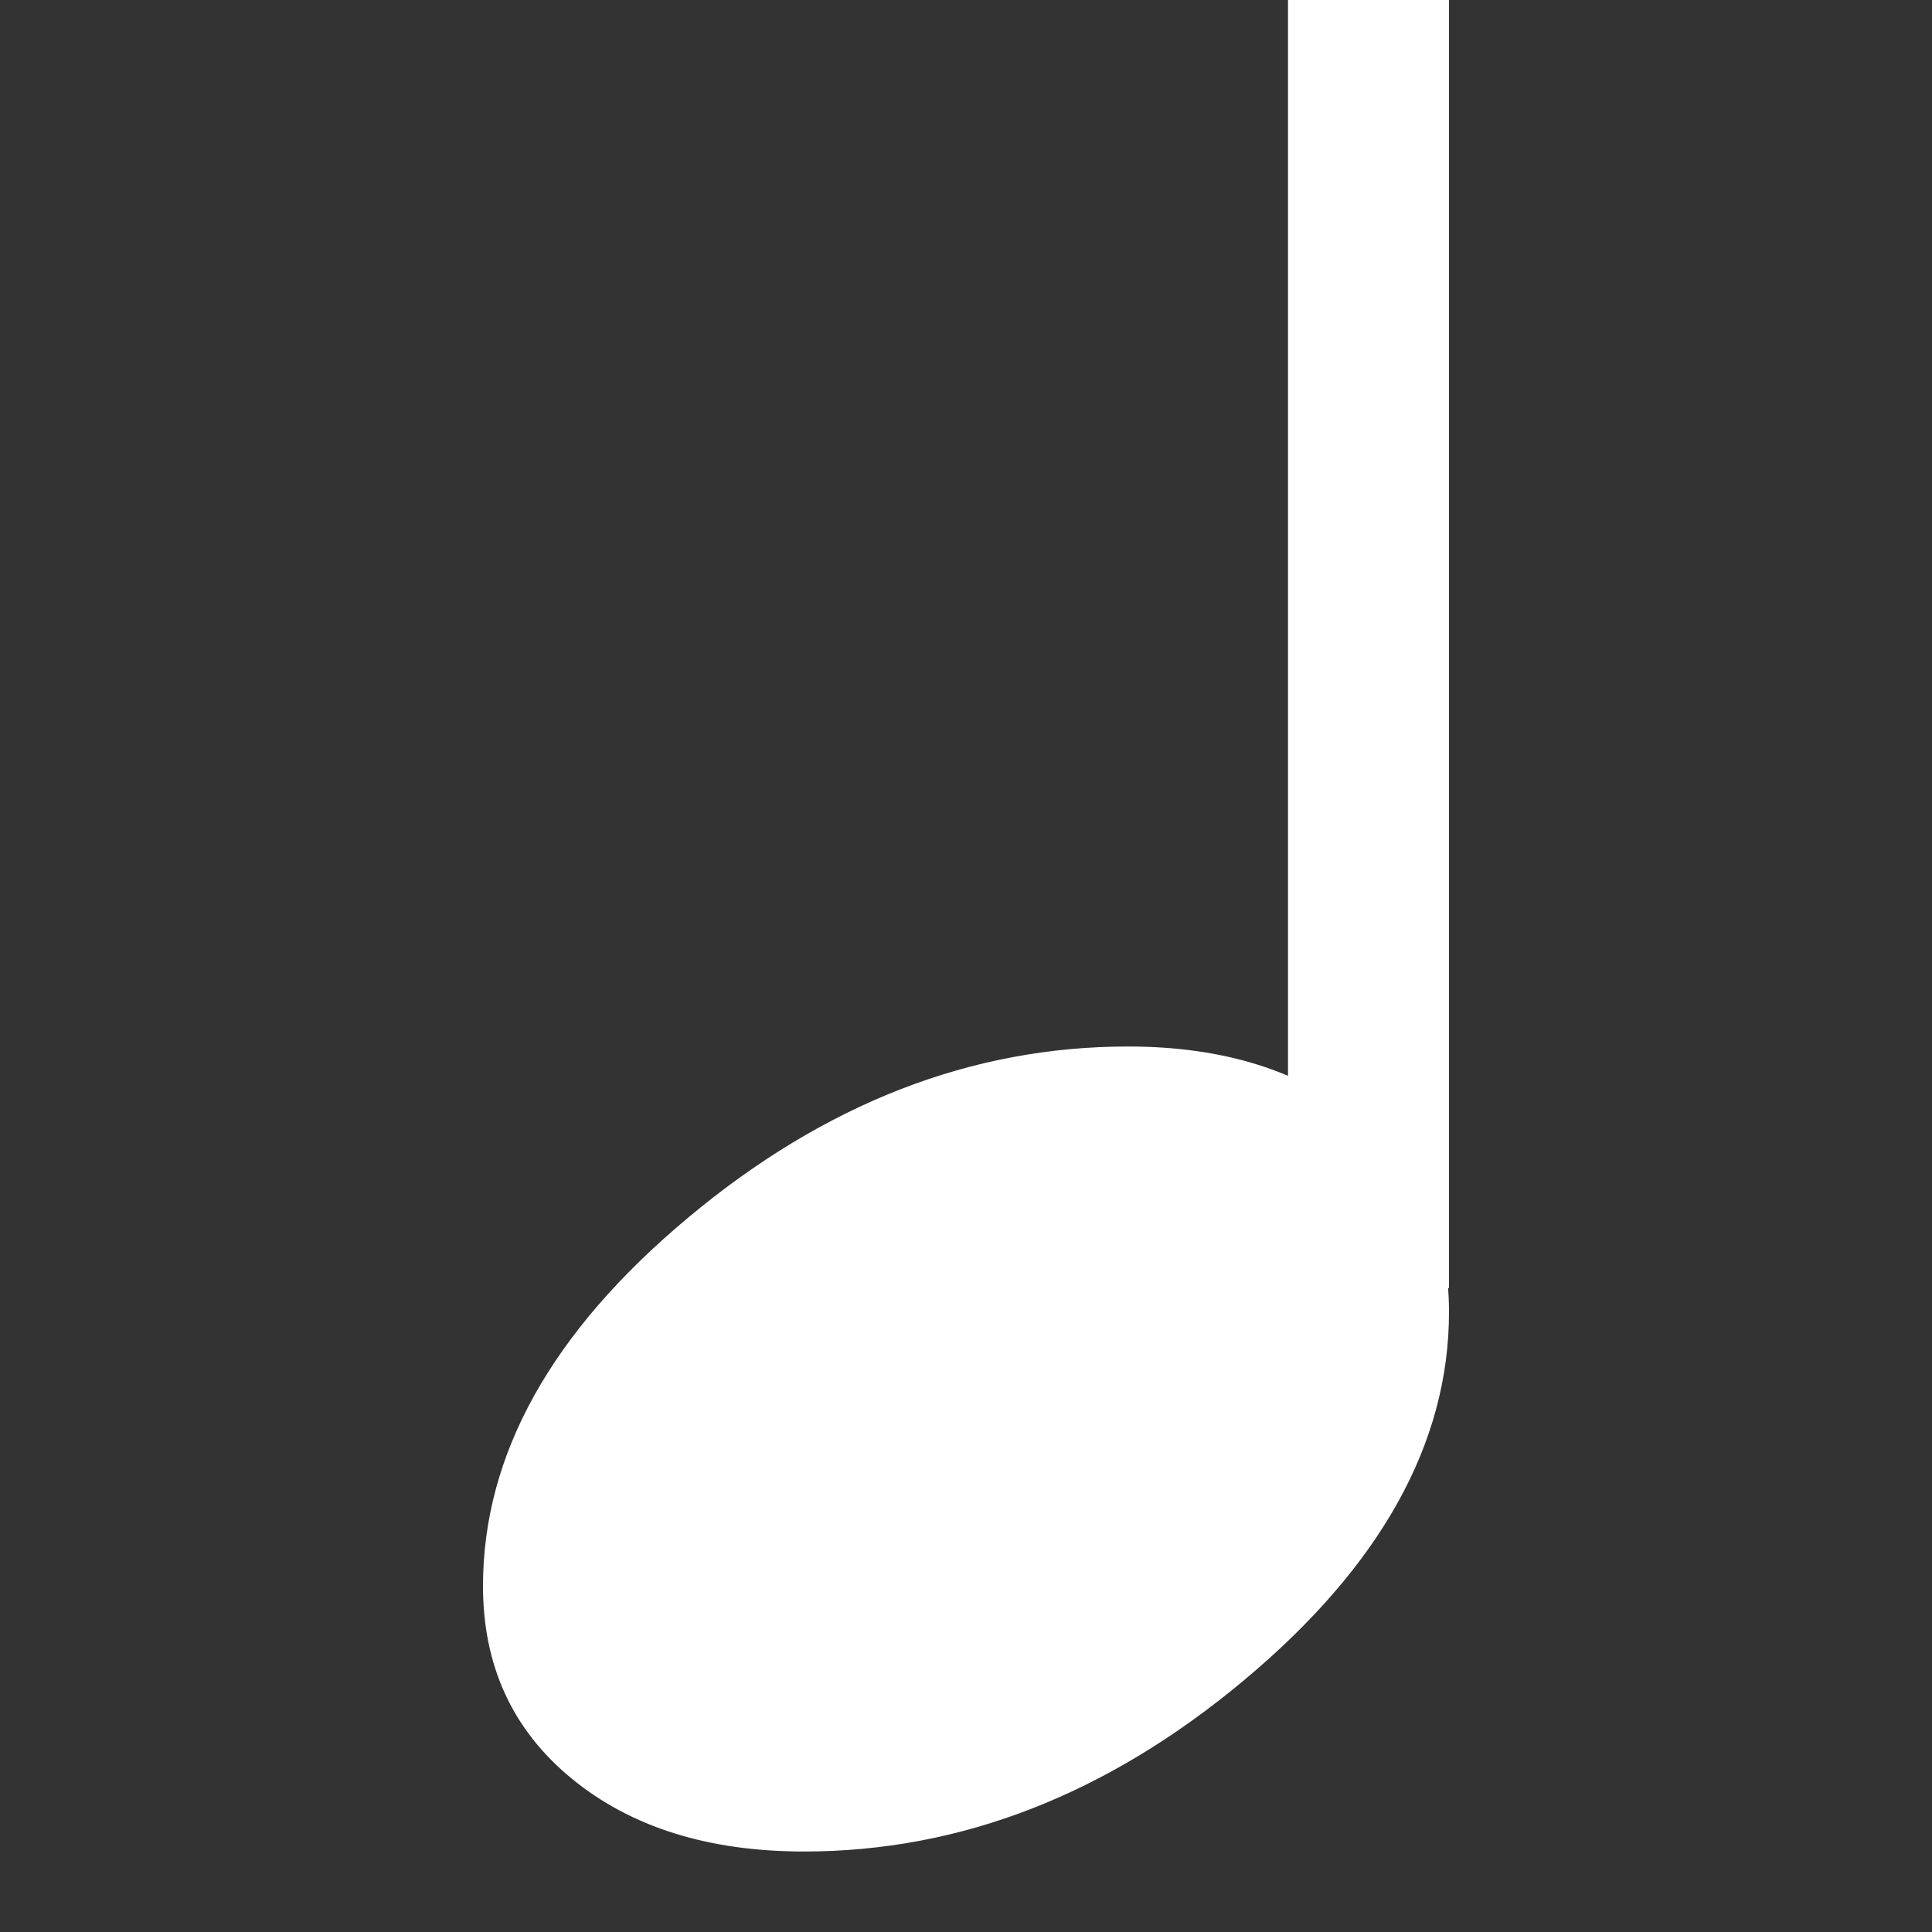 <?xml version="1.0" encoding="UTF-8" standalone="no"?>
<!-- Created with Inkscape (http://www.inkscape.org/) -->

<svg
   xmlns:dc="http://purl.org/dc/elements/1.1/"
   xmlns:cc="http://creativecommons.org/ns#"
   xmlns:rdf="http://www.w3.org/1999/02/22-rdf-syntax-ns#"
   xmlns:svg="http://www.w3.org/2000/svg"
   xmlns="http://www.w3.org/2000/svg"
   xmlns:sodipodi="http://sodipodi.sourceforge.net/DTD/sodipodi-0.dtd"
   xmlns:inkscape="http://www.inkscape.org/namespaces/inkscape"
   sodipodi:docname="note-4.svg"
   height="24"
   id="svg7384"
   inkscape:version="0.48.3.1 r9886"
   version="1.1"
   width="24">
  <rect width="100%" height="100%" fill="#333333" stroke="none"/>
  <sodipodi:namedview
     inkscape:bbox-nodes="false"
     inkscape:bbox-paths="true"
     bordercolor="#666666"
     borderopacity="1"
     inkscape:current-layer="actions"
     inkscape:cx="8.9678003"
     inkscape:cy="14.168639"
     fit-margin-bottom="6"
     fit-margin-left="6"
     fit-margin-right="6"
     fit-margin-top="6"
     gridtolerance="10"
     inkscape:guide-bbox="true"
     guidetolerance="10"
     id="namedview88"
     inkscape:object-nodes="false"
     inkscape:object-paths="false"
     objecttolerance="10"
     pagecolor="#24201f"
     inkscape:pageopacity="1"
     inkscape:pageshadow="2"
     showborder="true"
     showgrid="true"
     showguides="true"
     inkscape:snap-bbox="true"
     inkscape:snap-bbox-midpoints="false"
     inkscape:snap-global="true"
     inkscape:snap-grids="true"
     inkscape:snap-nodes="false"
     inkscape:snap-others="false"
     inkscape:snap-to-guides="true"
     inkscape:window-height="974"
     inkscape:window-maximized="1"
     inkscape:window-width="1280"
     inkscape:window-x="0"
     inkscape:window-y="0"
     inkscape:zoom="20.48"
     borderlayer="true">
    <inkscape:grid
       type="xygrid"
       id="grid2986"
       empspacing="4"
       visible="true"
       enabled="true"
       snapvisiblegridlinesonly="true" />
  </sodipodi:namedview>
  <title
     id="title9167">MuseScore Icon Theme</title>
  <defs
     id="defs7386" />
  <g
     inkscape:groupmode="layer"
     id="actions"
     inkscape:label="actions"
     style="display:inline"
     transform="translate(-292,-267)">
    <path
       inkscape:connector-curvature="0"
       d="m 306.012,280 c -1.947,0 -3.769,0.709 -5.466,2.128 -1.697,1.418 -2.546,2.943 -2.546,4.574 0,0.993 0.368,1.791 1.104,2.394 0.736,0.603 1.697,0.904 2.884,0.904 1.947,0 3.769,-0.709 5.466,-2.128 1.697,-1.418 2.546,-2.943 2.546,-4.574 0,-0.993 -0.368,-1.791 -1.104,-2.394 C 308.16,280.301 307.199,280 306.012,280"
       id="path3488"
       style="font-size:83.333px;font-style:normal;font-weight:400;fill:#ffffff;fill-opacity:1;fill-rule:nonzero;stroke:none;font-family:MScore"
       vector-effect="non-scaling-stroke" />
    <rect
       height="16"
       id="use4354-4-3-2"
       style="color:#000000;fill:#ffffff;fill-opacity:1;fill-rule:nonzero;stroke:none;stroke-width:1.508;marker:none;visibility:visible;display:inline;overflow:visible;enable-background:new"
       width="2"
       x="308"
       y="267" />
  </g>
</svg>
